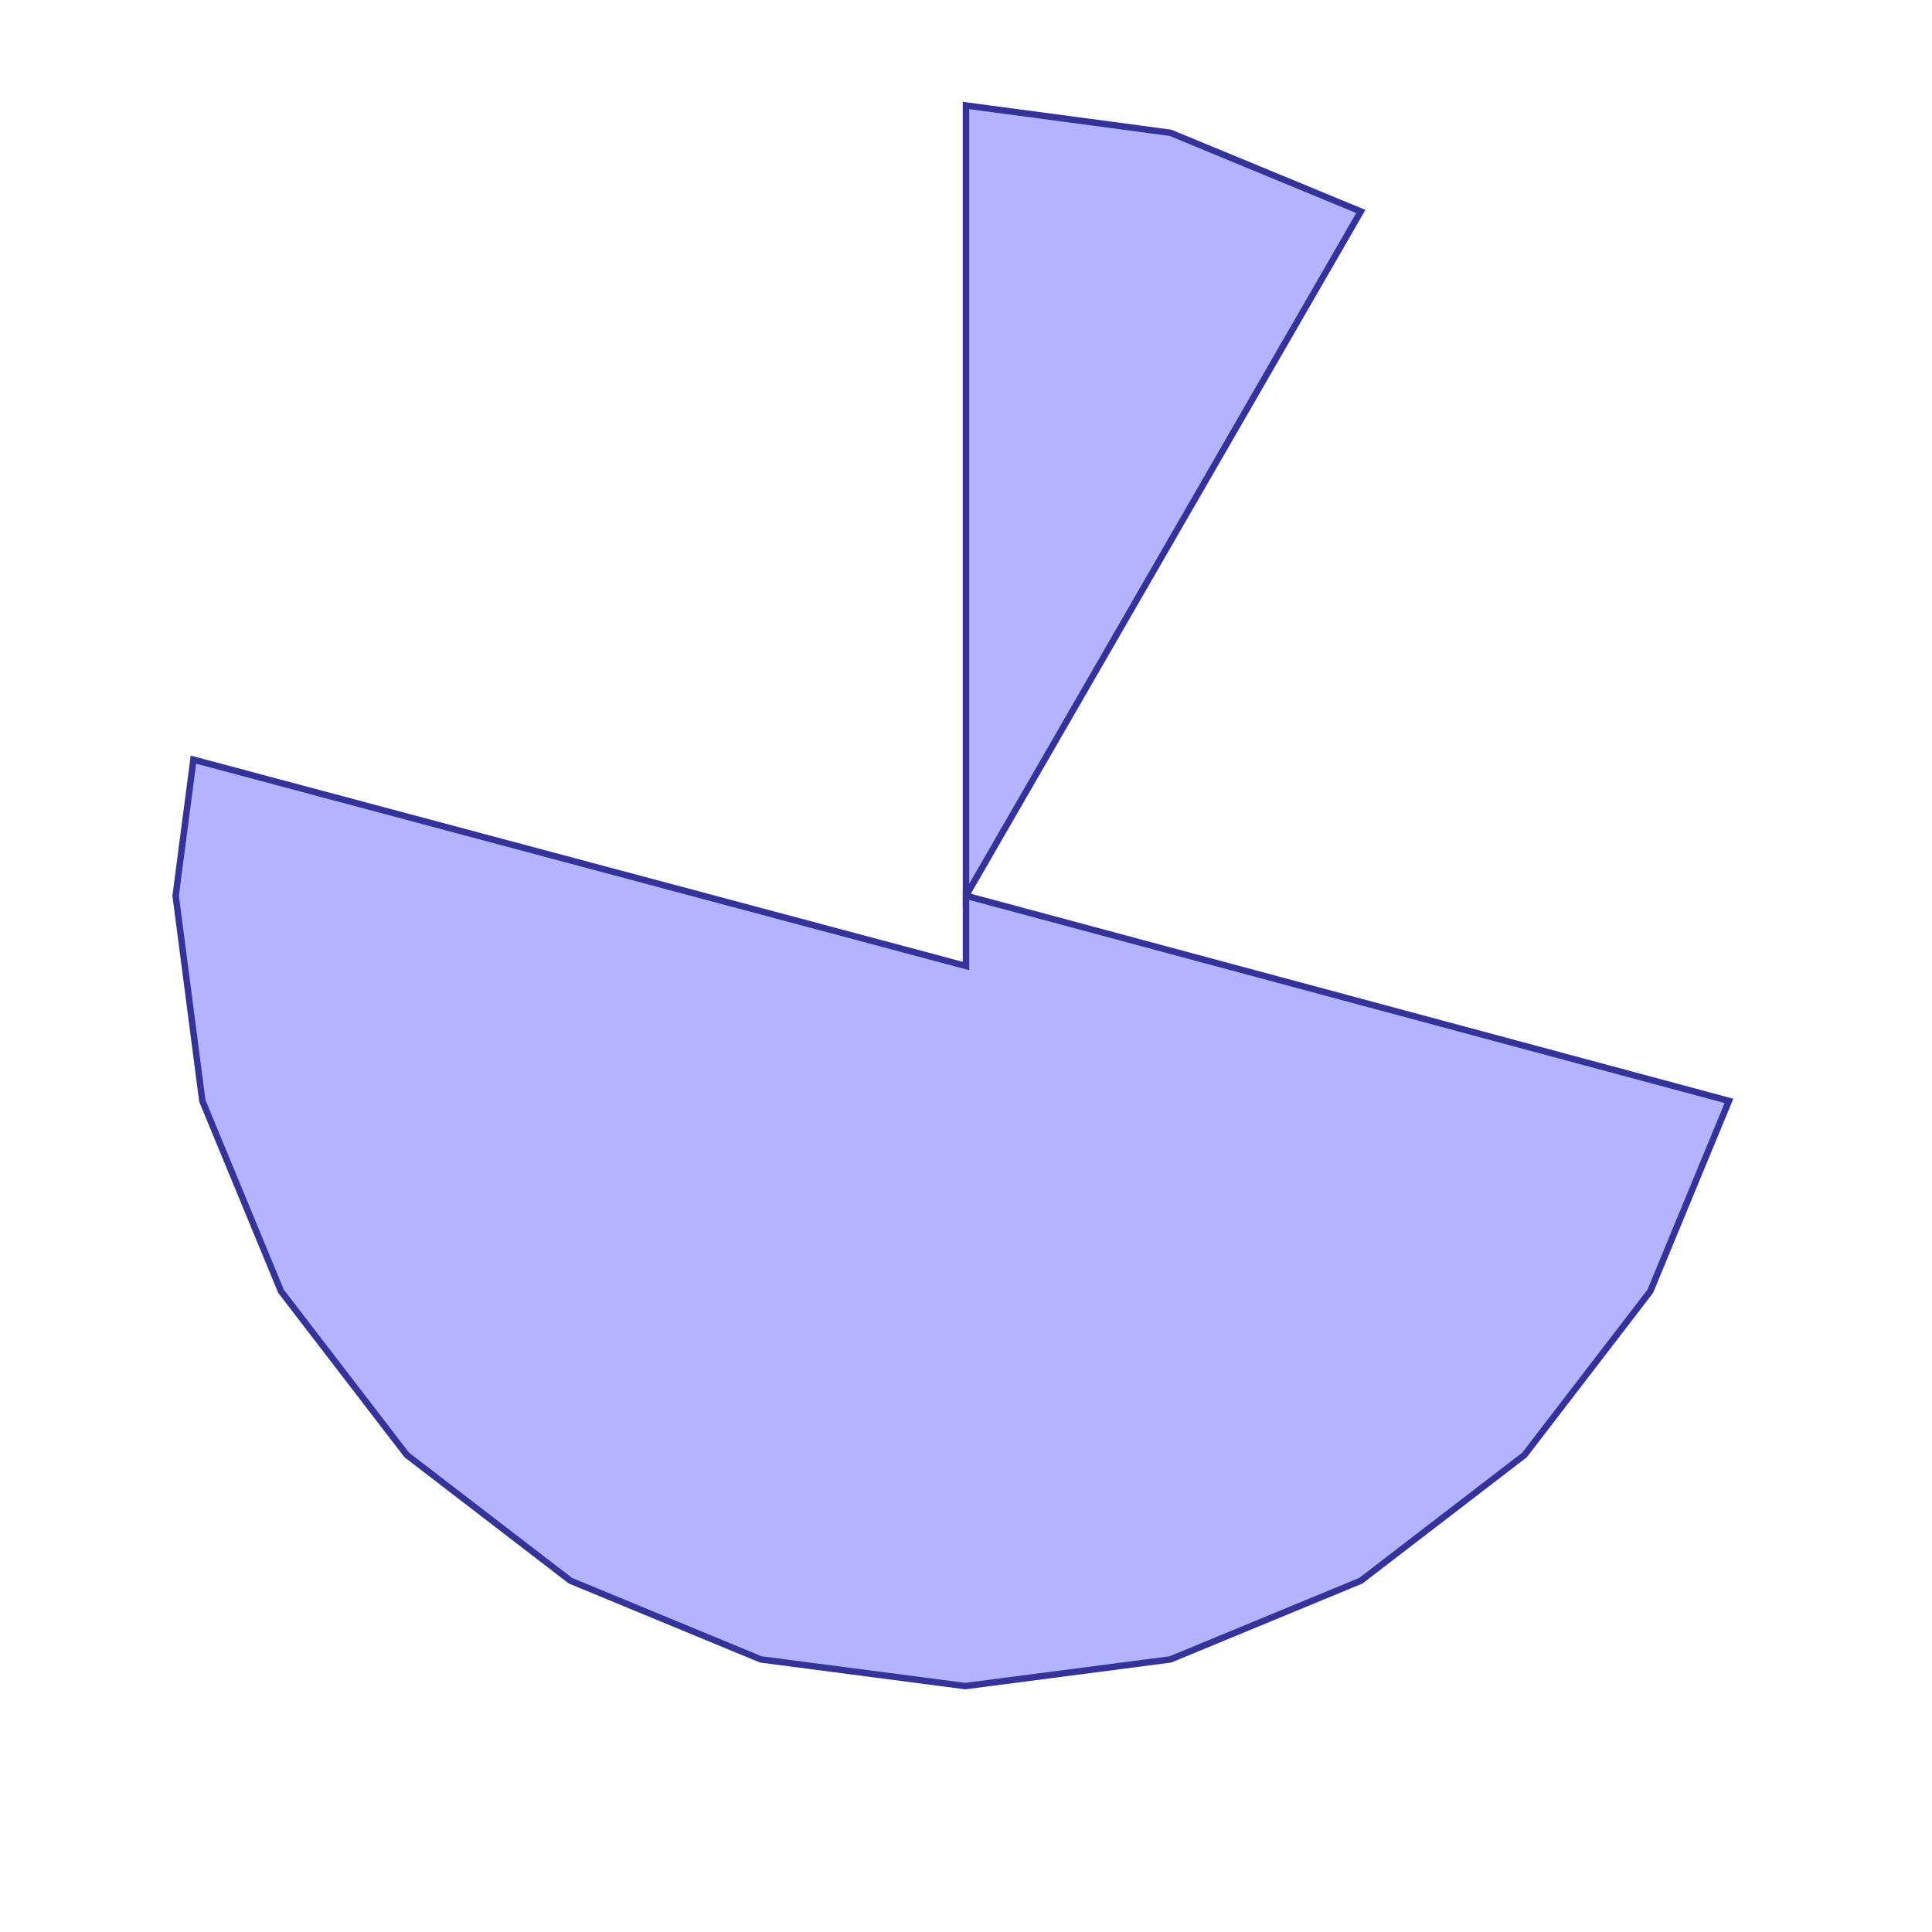 <?xml version="1.0" standalone="no"?>
<!DOCTYPE svg PUBLIC "-//W3C//DTD SVG 1.1//EN"
"http://www.w3.org/Graphics/SVG/1.1/DTD/svg11.dtd">
<svg viewBox="0 0 300 300" version="1.1"
xmlns="http://www.w3.org/2000/svg"
xmlns:xlink="http://www.w3.org/1999/xlink">
<g fill-rule="evenodd"><path d="M 150,16.378 L 181.745,20.618 L 211.309,32.836 L 150,139.091 L 150,16.378 z " style="fill-opacity:0.3;fill:rgb(0,0,255);stroke:rgb(51,51,153);stroke-width:1"/></g>
<g fill-rule="evenodd"><path d="M 150,139.091 L 268.473,170.945 L 256.255,200.509 L 236.727,225.927 L 211.309,245.455 L 181.745,257.673 L 149.891,261.818 L 118.145,257.673 L 88.582,245.455 L 63.164,225.927 L 43.636,200.509 L 31.418,170.945 L 27.273,139.091 L 30.033,117.955 L 150,150 L 150,139.091 z " style="fill-opacity:0.3;fill:rgb(0,0,255);stroke:rgb(51,51,153);stroke-width:1"/></g>
</svg>
